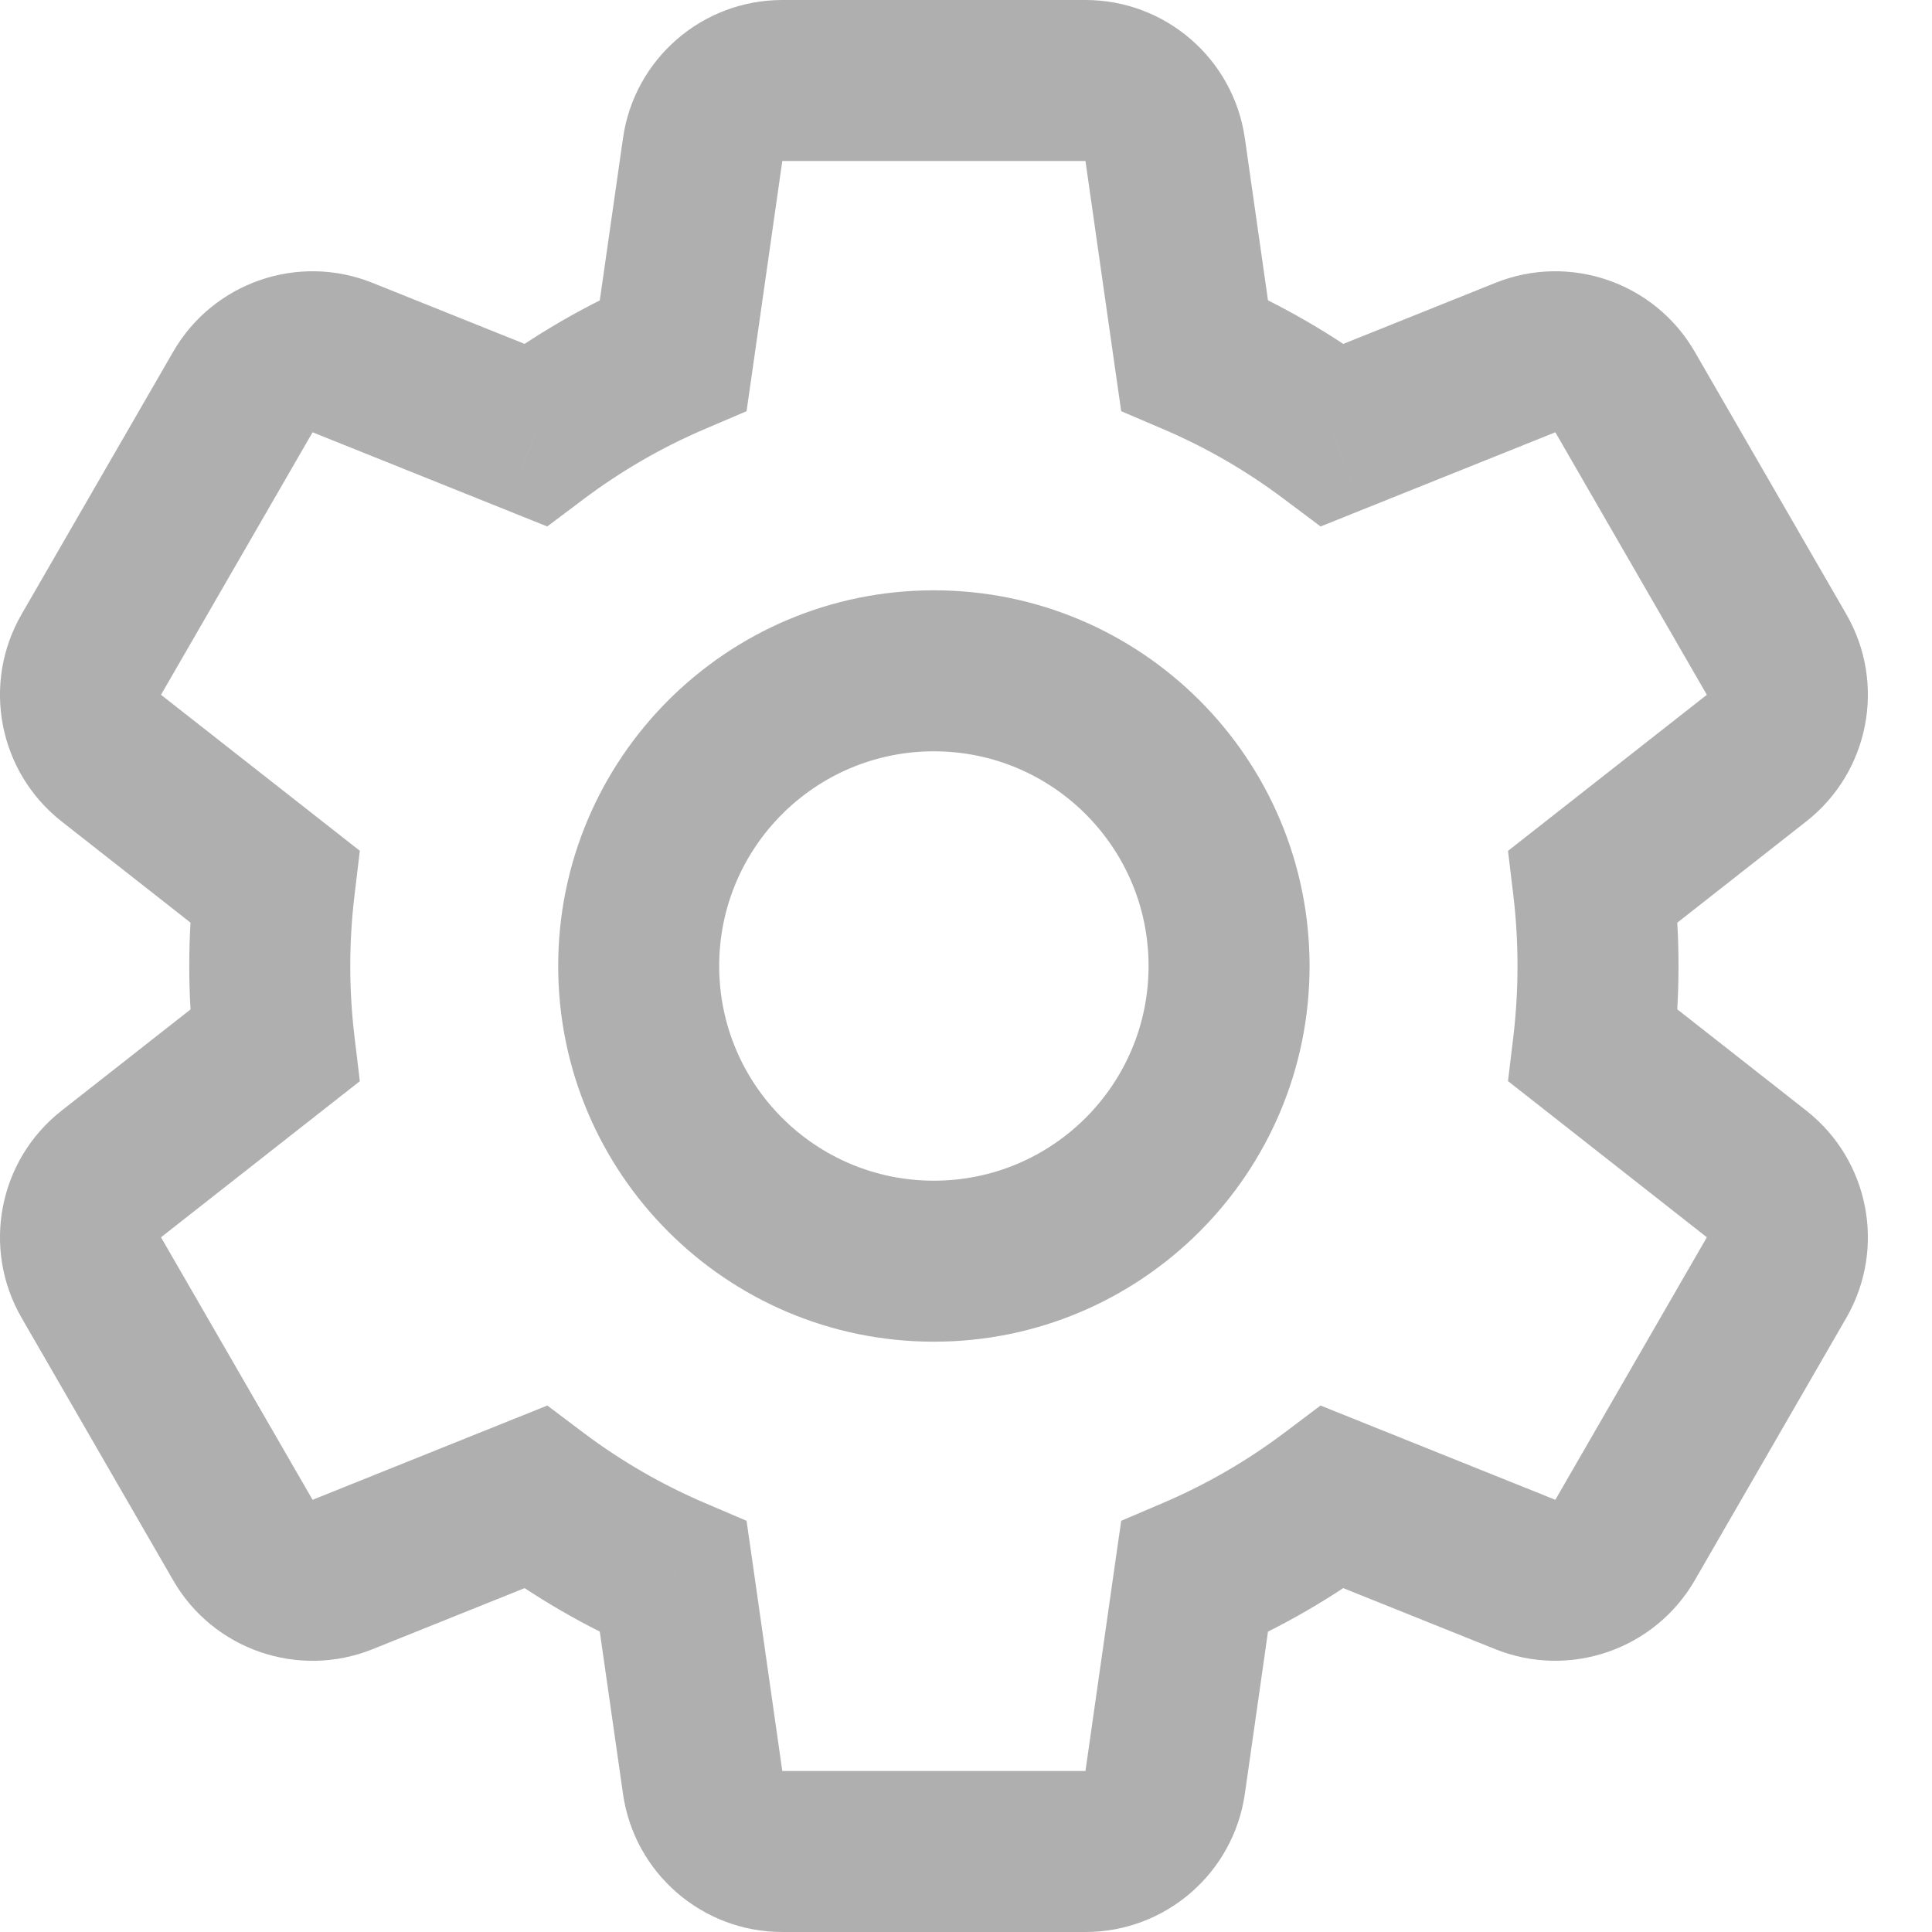 <svg width="24" height="24" viewBox="0 0 24 24" fill="none" xmlns="http://www.w3.org/2000/svg"><path d="M8.728 1.859L9.718 2V2L8.728 1.859ZM8.364 4.409L8.757 5.329L9.274 5.108L9.354 4.551L8.364 4.409ZM6.648 5.402L6.275 6.33L6.798 6.54L7.249 6.201L6.648 5.402ZM4.255 4.442L3.883 5.37H3.883L4.255 4.442ZM3.017 4.87L2.151 4.37H2.151L3.017 4.87ZM1.134 8.131L2 8.631H2L1.134 8.131ZM1.383 9.417L2 8.631L1.383 9.417ZM3.41 11.009L4.403 11.128L4.47 10.569L4.028 10.222L3.41 11.009ZM3.41 12.992L4.028 13.778L4.47 13.431L4.403 12.873L3.41 12.992ZM1.383 14.583L2 15.37L1.383 14.583ZM1.134 15.87L2 15.37H2L1.134 15.87ZM3.017 19.131L2.151 19.631H2.151L3.017 19.131ZM4.255 19.559L3.883 18.631H3.883L4.255 19.559ZM6.648 18.598L7.249 17.799L6.799 17.46L6.276 17.67L6.648 18.598ZM8.364 19.591L9.354 19.449L9.274 18.892L8.757 18.671L8.364 19.591ZM8.728 22.141L7.739 22.283L8.728 22.141ZM14.474 22.141L13.484 22V22L14.474 22.141ZM14.838 19.591L14.445 18.671L13.928 18.892L13.848 19.449L14.838 19.591ZM16.555 18.598L16.927 17.67L16.404 17.46L15.954 17.799L16.555 18.598ZM18.948 19.559L19.321 18.631H19.321L18.948 19.559ZM20.187 19.131L21.053 19.631L20.187 19.131ZM22.07 15.87L21.203 15.37L22.07 15.87ZM21.821 14.583L22.438 13.796H22.438L21.821 14.583ZM19.793 12.991L18.8 12.872L18.733 13.43L19.175 13.777L19.793 12.991ZM19.793 11.01L19.175 10.223L18.733 10.57L18.8 11.128L19.793 11.01ZM21.821 9.417L22.438 10.204H22.438L21.821 9.417ZM22.07 8.131L21.203 8.631L22.07 8.131ZM20.187 4.87L19.321 5.37L20.187 4.87ZM18.948 4.442L18.576 3.514V3.514L18.948 4.442ZM16.555 5.402L15.954 6.202L16.405 6.54L16.928 6.33L16.555 5.402ZM14.838 4.409L13.848 4.551L13.928 5.108L14.445 5.329L14.838 4.409ZM14.474 1.859L13.484 2V2L14.474 1.859ZM9.718 2V2V0C8.723 0 7.879 0.732 7.739 1.717L9.718 2ZM9.354 4.551L9.718 2L7.739 1.717L7.374 4.268L9.354 4.551ZM7.249 6.201C7.712 5.853 8.218 5.559 8.757 5.329L7.971 3.49C7.283 3.784 6.637 4.159 6.047 4.603L7.249 6.201ZM3.883 5.37L6.275 6.33L7.02 4.474L4.628 3.514L3.883 5.37ZM3.883 5.37H3.883L4.628 3.514C3.704 3.143 2.648 3.508 2.151 4.37L3.883 5.37ZM2 8.631L3.883 5.37L2.151 4.37L0.268 7.631L2 8.631ZM2 8.631H2L0.268 7.631C-0.23 8.493 -0.018 9.589 0.765 10.204L2 8.631ZM4.028 10.222L2 8.631L0.765 10.204L2.793 11.796L4.028 10.222ZM4.351 12C4.351 11.704 4.369 11.413 4.403 11.128L2.417 10.89C2.374 11.254 2.351 11.625 2.351 12H4.351ZM4.403 12.873C4.369 12.587 4.351 12.296 4.351 12H2.351C2.351 12.375 2.374 12.746 2.418 13.111L4.403 12.873ZM2 15.37L4.028 13.778L2.793 12.205L0.765 13.797L2 15.37ZM2 15.37H2L0.765 13.797C-0.018 14.411 -0.23 15.508 0.268 16.37L2 15.37ZM3.883 18.631L2 15.37L0.268 16.37L2.151 19.631L3.883 18.631ZM3.883 18.631H3.883L2.151 19.631C2.648 20.493 3.704 20.858 4.628 20.487L3.883 18.631ZM6.276 17.67L3.883 18.631L4.628 20.487L7.021 19.526L6.276 17.67ZM8.757 18.671C8.218 18.441 7.712 18.147 7.249 17.799L6.047 19.398C6.638 19.841 7.283 20.216 7.971 20.51L8.757 18.671ZM9.718 22L9.354 19.449L7.374 19.732L7.739 22.283L9.718 22ZM9.718 22L7.739 22.283C7.879 23.268 8.723 24 9.718 24V22ZM13.484 22H9.718V24H13.484V22ZM13.484 22L13.484 22V24C14.479 24 15.323 23.268 15.464 22.283L13.484 22ZM13.848 19.449L13.484 22L15.464 22.283L15.828 19.732L13.848 19.449ZM15.954 17.799C15.491 18.147 14.985 18.441 14.445 18.671L15.231 20.511C15.92 20.216 16.566 19.841 17.156 19.397L15.954 17.799ZM19.321 18.631L16.927 17.67L16.182 19.526L18.576 20.487L19.321 18.631ZM19.321 18.631L18.576 20.487C19.499 20.857 20.555 20.492 21.053 19.631L19.321 18.631ZM21.203 15.37L19.321 18.631L21.053 19.631L22.936 16.37L21.203 15.37ZM21.203 15.37H21.203L22.936 16.37C23.433 15.508 23.221 14.411 22.438 13.796L21.203 15.37ZM19.175 13.777L21.203 15.37L22.438 13.796L20.41 12.204L19.175 13.777ZM18.851 12C18.851 12.296 18.834 12.586 18.8 12.872L20.785 13.11C20.829 12.745 20.851 12.375 20.851 12H18.851ZM18.8 11.128C18.834 11.414 18.851 11.705 18.851 12H20.851C20.851 11.625 20.829 11.255 20.785 10.891L18.8 11.128ZM21.203 8.631L19.175 10.223L20.41 11.796L22.438 10.204L21.203 8.631ZM21.203 8.631L21.203 8.631L22.438 10.204C23.221 9.59 23.433 8.493 22.936 7.631L21.203 8.631ZM19.321 5.37L21.203 8.631L22.936 7.631L21.053 4.37L19.321 5.37ZM19.321 5.37V5.37L21.053 4.37C20.555 3.508 19.499 3.143 18.576 3.514L19.321 5.37ZM16.928 6.33L19.321 5.37L18.576 3.514L16.183 4.474L16.928 6.33ZM14.445 5.329C14.985 5.559 15.491 5.853 15.954 6.202L17.156 4.603C16.566 4.159 15.92 3.784 15.231 3.489L14.445 5.329ZM13.484 2L13.848 4.551L15.828 4.268L15.464 1.717L13.484 2ZM13.484 2L13.484 2L15.464 1.717C15.323 0.732 14.479 0 13.484 0V2ZM9.718 2H13.484V0H9.718V2ZM14.268 12C14.268 13.473 13.074 14.667 11.601 14.667V16.667C14.178 16.667 16.268 14.577 16.268 12H14.268ZM11.601 9.333C13.074 9.333 14.268 10.527 14.268 12H16.268C16.268 9.423 14.178 7.333 11.601 7.333V9.333ZM8.934 12C8.934 10.527 10.128 9.333 11.601 9.333V7.333C9.024 7.333 6.934 9.423 6.934 12H8.934ZM11.601 14.667C10.128 14.667 8.934 13.473 8.934 12H6.934C6.934 14.577 9.024 16.667 11.601 16.667V14.667Z" fill="#AFAFAF"/></svg>